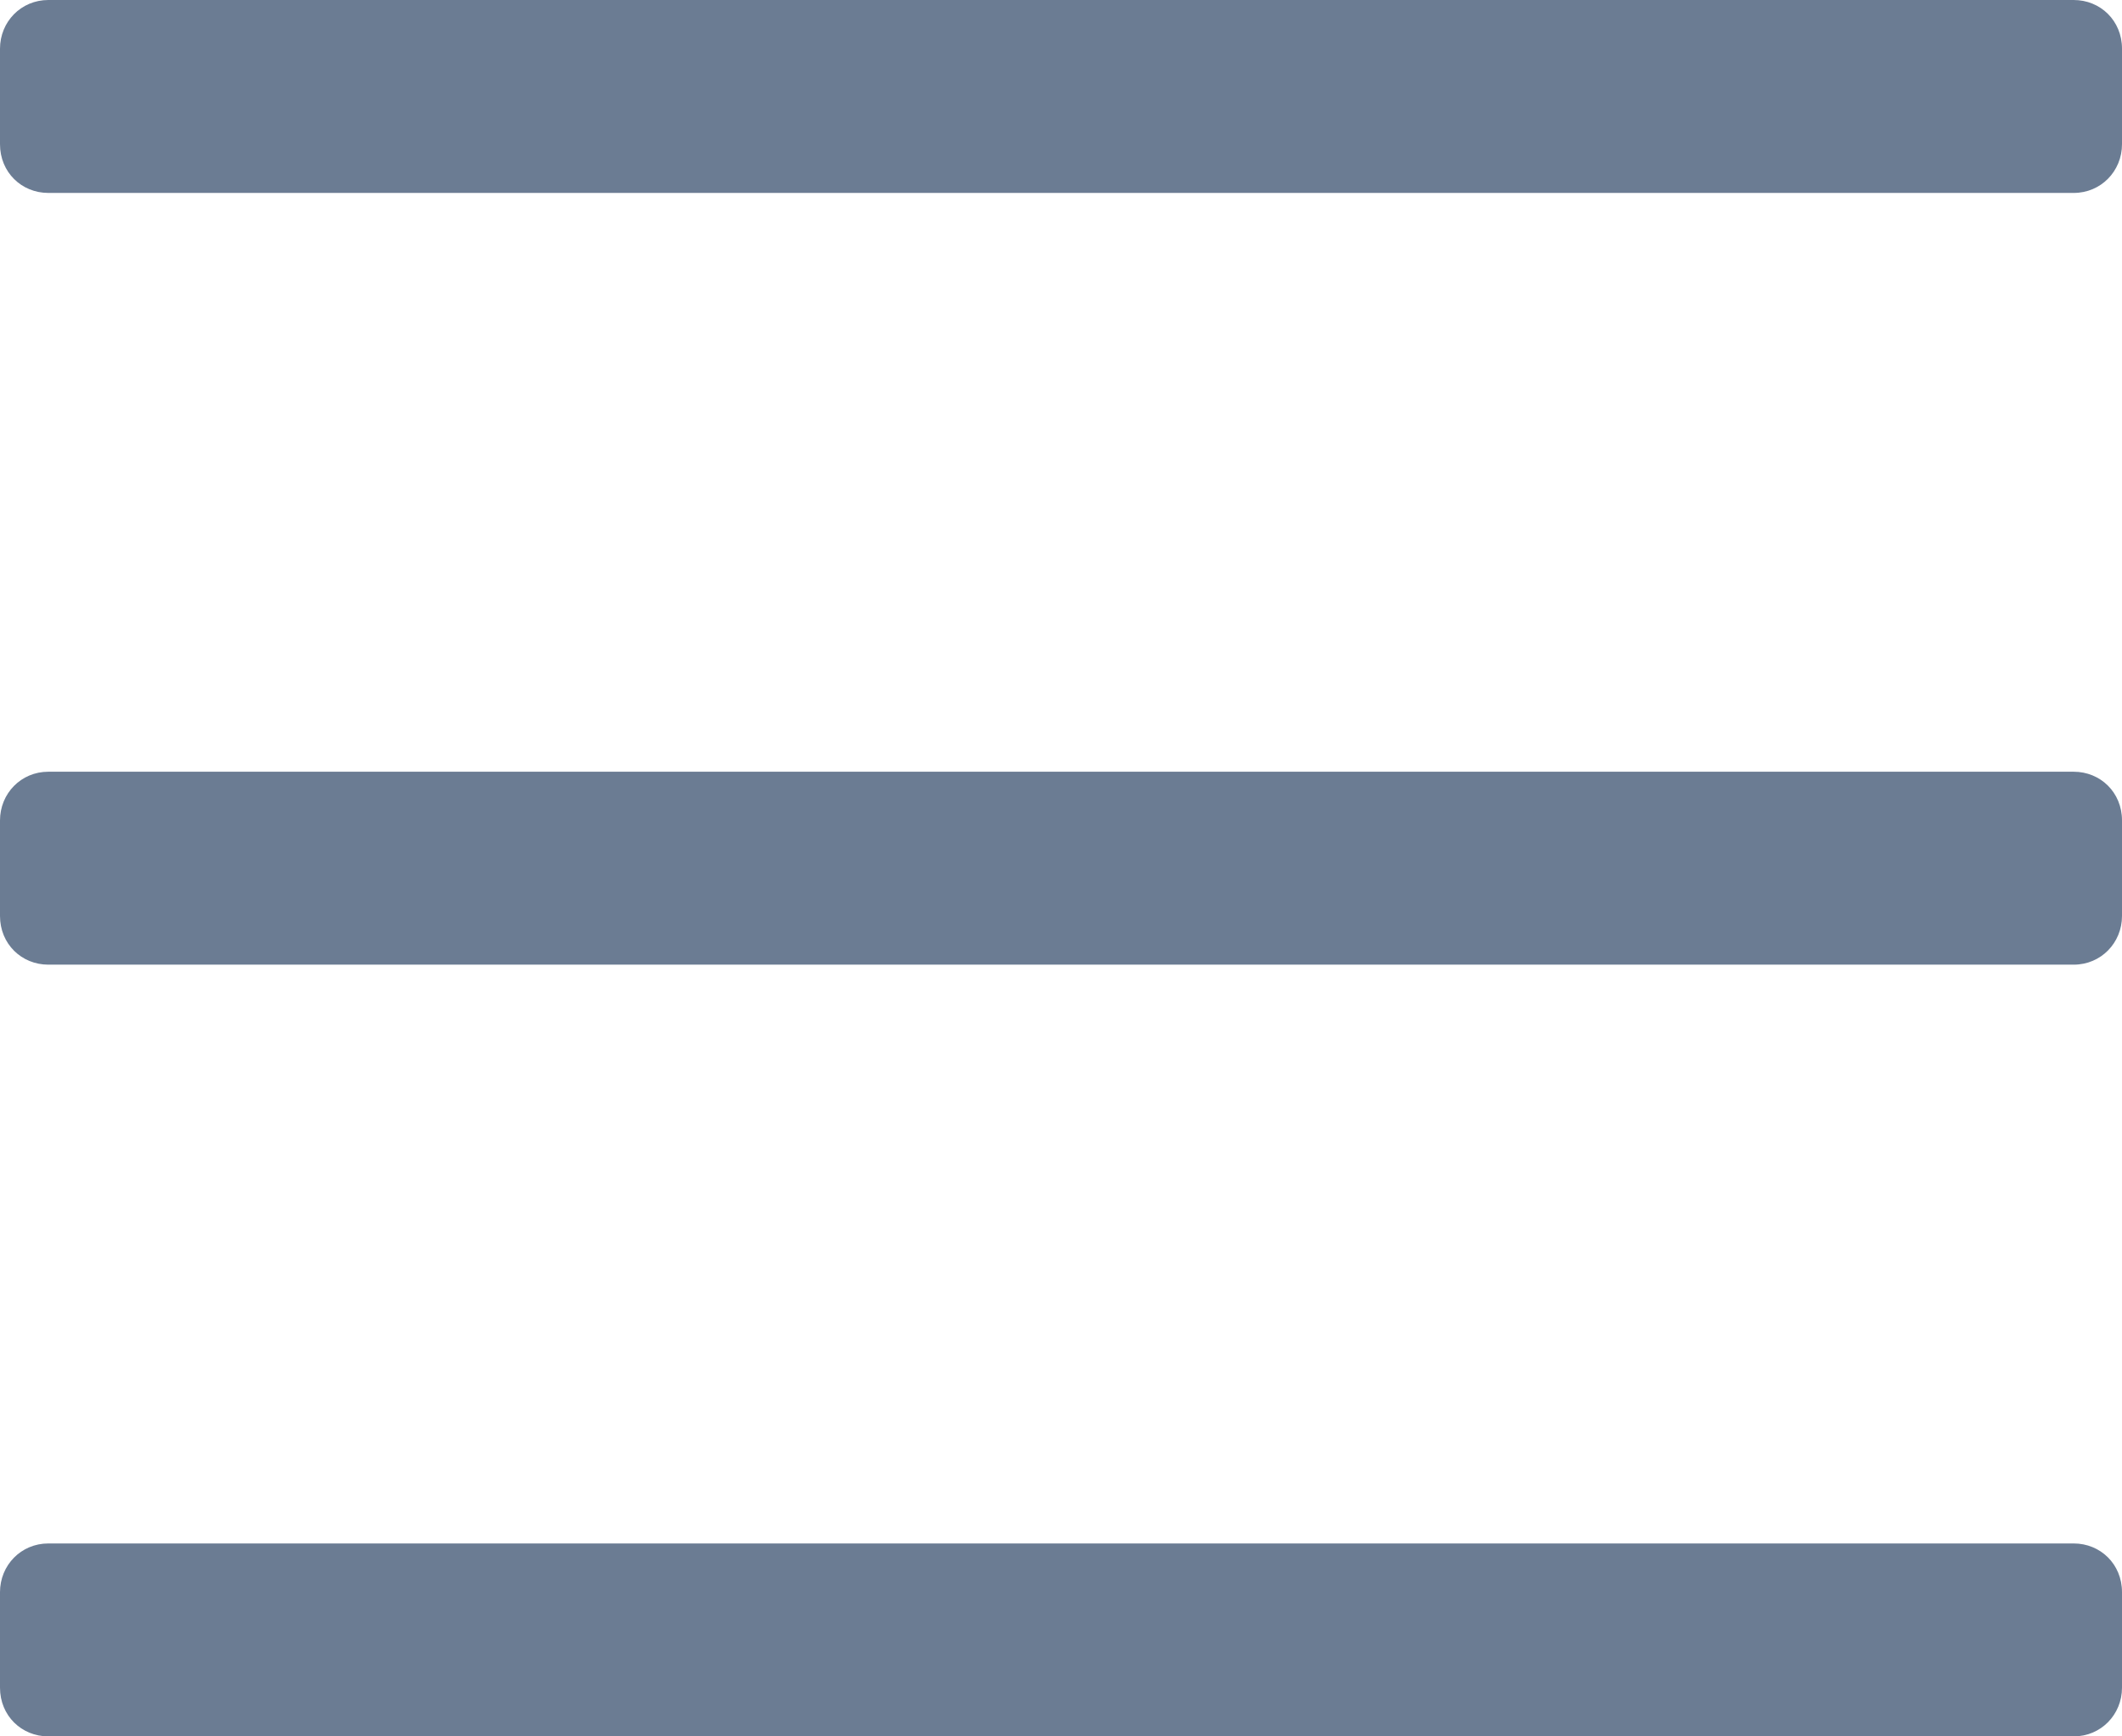 <?xml version="1.0" encoding="UTF-8"?>
<svg width="22px" height="18px" viewBox="0 0 22 18" version="1.1" xmlns="http://www.w3.org/2000/svg" xmlns:xlink="http://www.w3.org/1999/xlink">
    <!-- Generator: Sketch 51.3 (57544) - http://www.bohemiancoding.com/sketch -->
    <title>Menu</title>
    <desc>Created with Sketch.</desc>
    <defs></defs>
    <g id="Home" stroke="none" stroke-width="1" fill="none" fill-rule="evenodd">
        <g id="Home-Map" transform="translate(-277, -37)" fill="#6B7C93">
            <g id="header" transform="translate(0, 20)">
                <g id="Menu" transform="translate(277, 17)">
                    <path d="M0,0.505 C0,0.226 0.218,0 0.501,0 L21.499,0 C21.776,0 22,0.214 22,0.505 L22,1.495 C22,1.774 21.782,2 21.499,2 L0.501,2 C0.224,2 0,1.786 0,1.495 L0,0.505 Z M0,16.505 C0,16.226 0.218,16 0.501,16 L21.499,16 C21.776,16 22,16.214 22,16.505 L22,17.495 C22,17.774 21.782,18 21.499,18 L0.501,18 C0.224,18 0,17.786 0,17.495 L0,16.505 Z M0,8.505 C0,8.226 0.218,8 0.501,8 L21.499,8 C21.776,8 22,8.214 22,8.505 L22,9.495 C22,9.774 21.782,10 21.499,10 L0.501,10 C0.224,10 0,9.786 0,9.495 L0,8.505 Z"></path>
                </g>
            </g>
        </g>
    </g>
</svg>